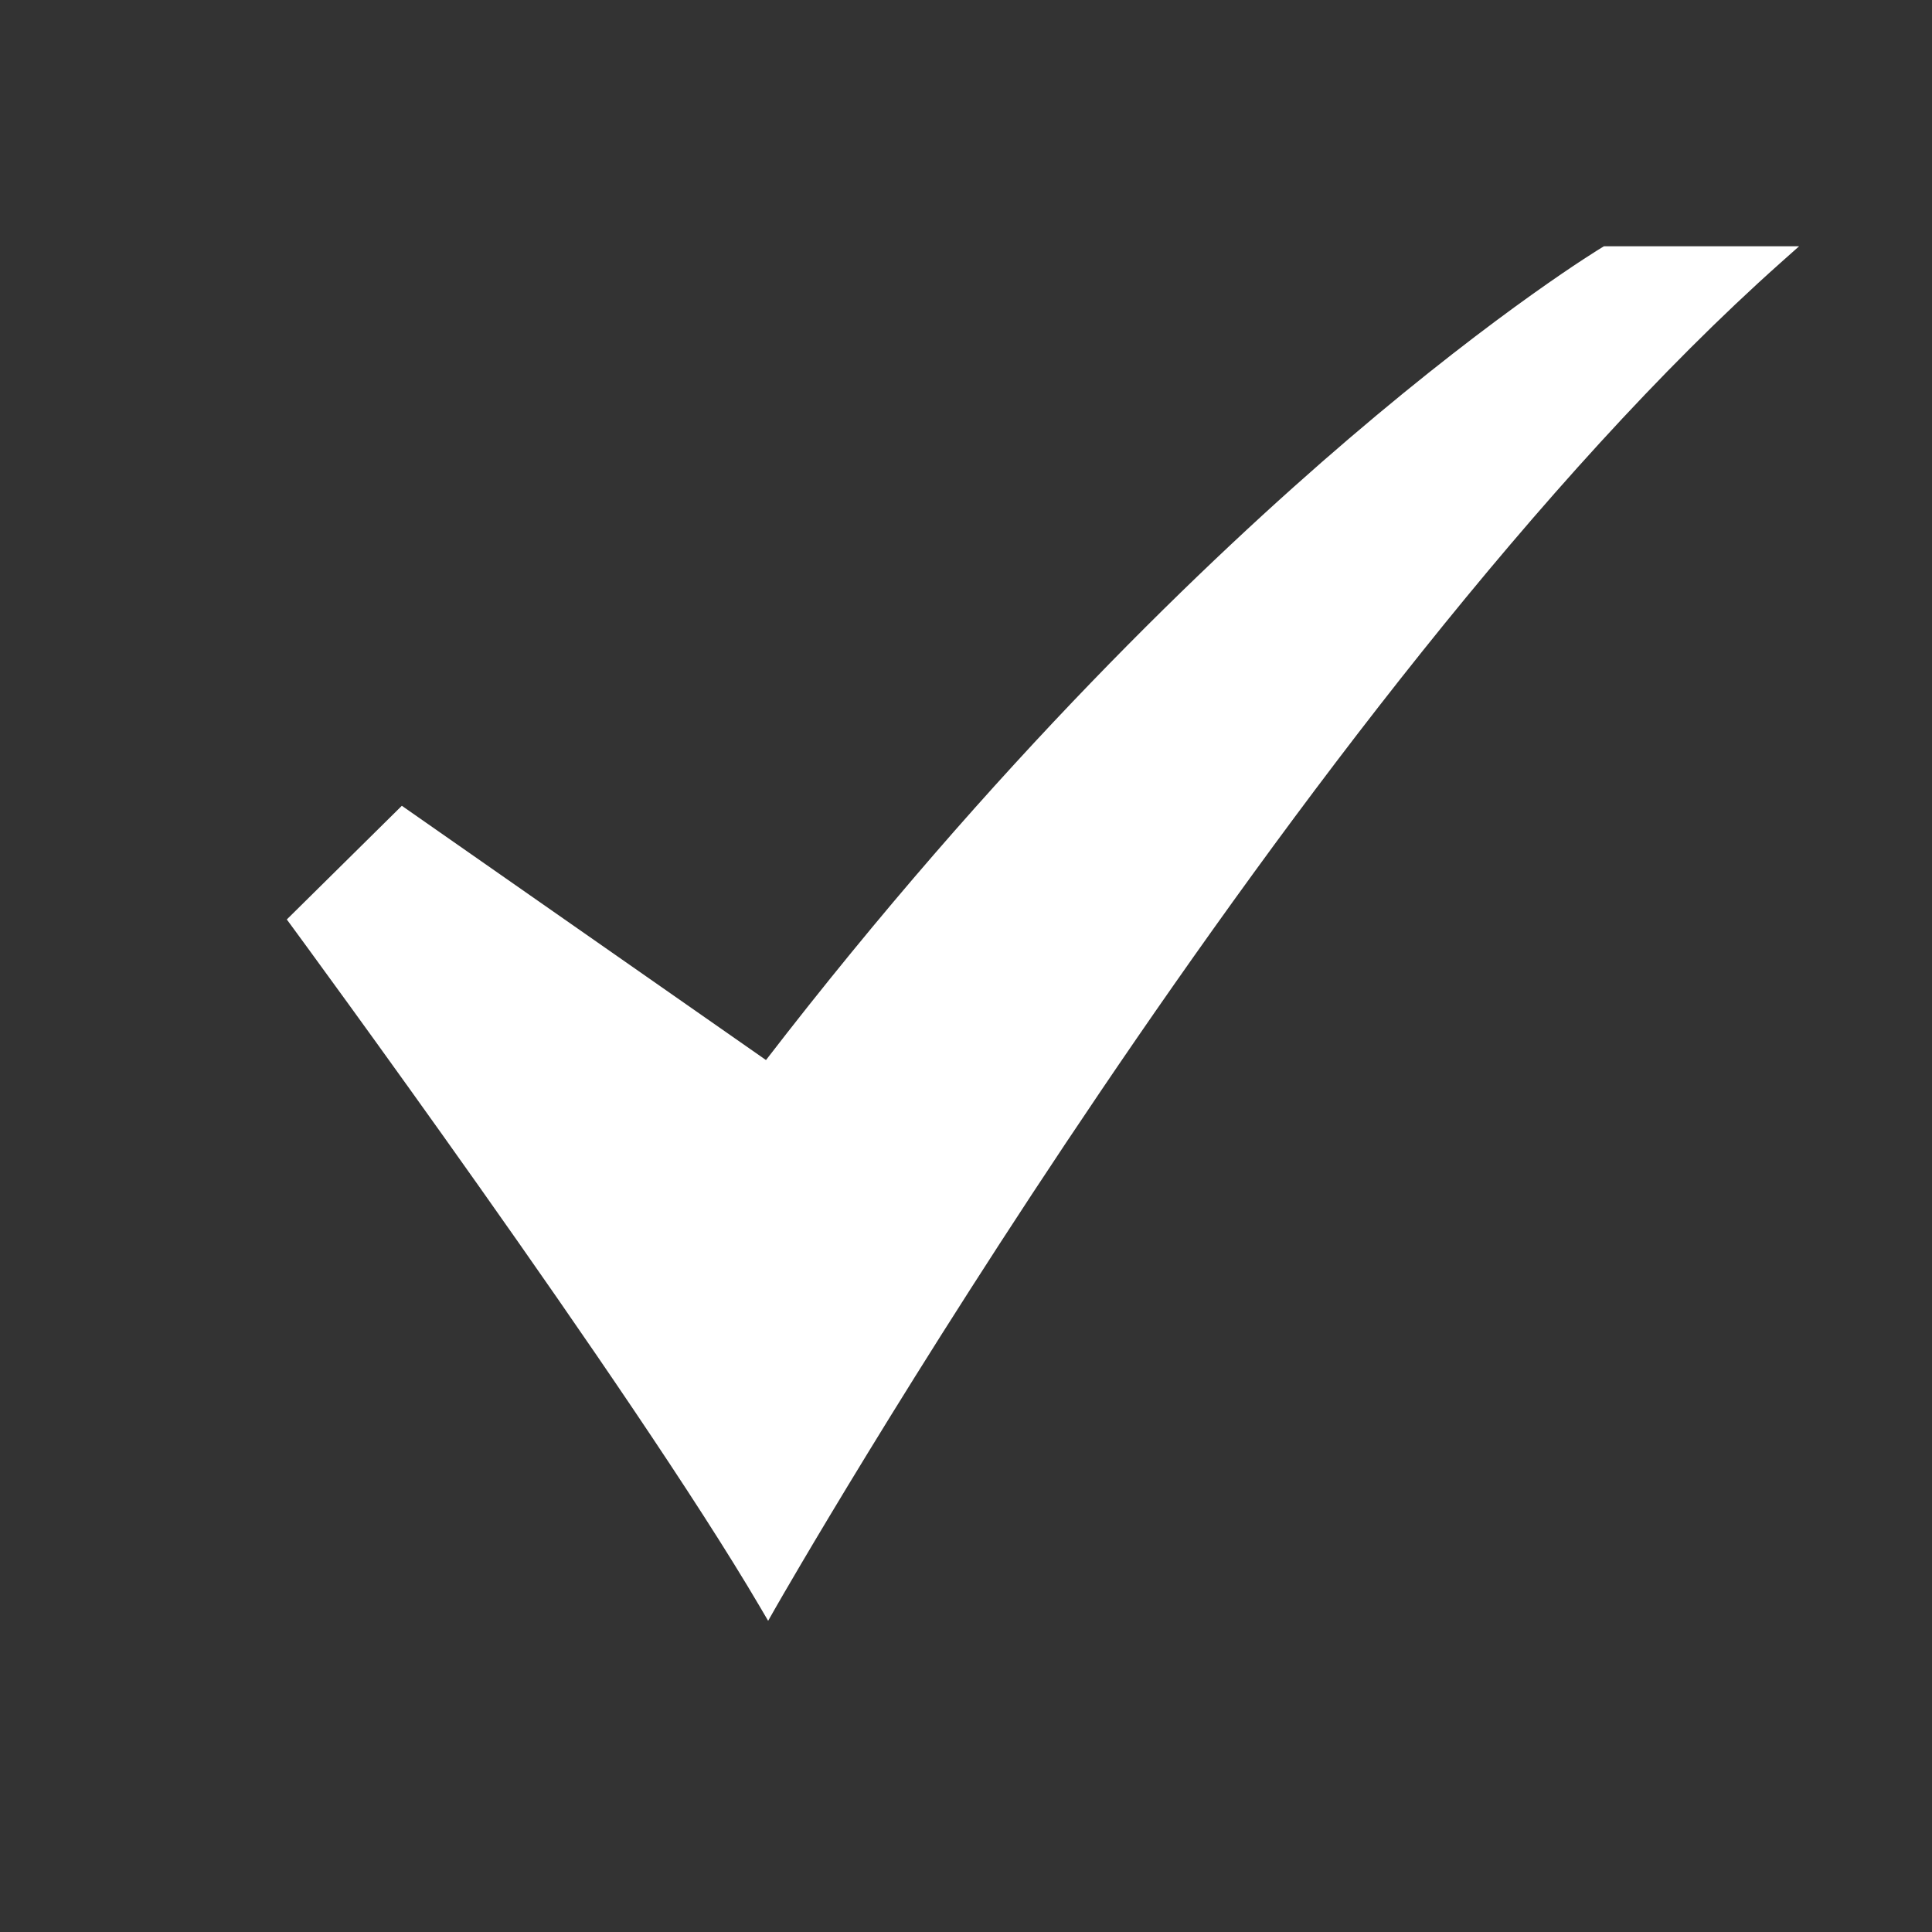 <svg width="138" height="138" viewBox="0 0 138 138" fill="none" xmlns="http://www.w3.org/2000/svg">
<rect x="0" y="0" width="138" height="138" fill="#333333" stroke="none"/>
<path d="M54.867 115.772L54.273 114.76C45.197 99.296 21.078 66.479 20.834 66.149L20.486 65.676L28.703 57.556L54.714 75.718C71.091 54.467 86.37 39.87 96.336 31.346C107.239 22.022 114.335 17.729 114.407 17.688L114.568 17.591H128.507L127.175 18.777C92.933 49.277 55.818 114.101 55.448 114.752L54.867 115.772Z" fill="white"/>
</svg>
